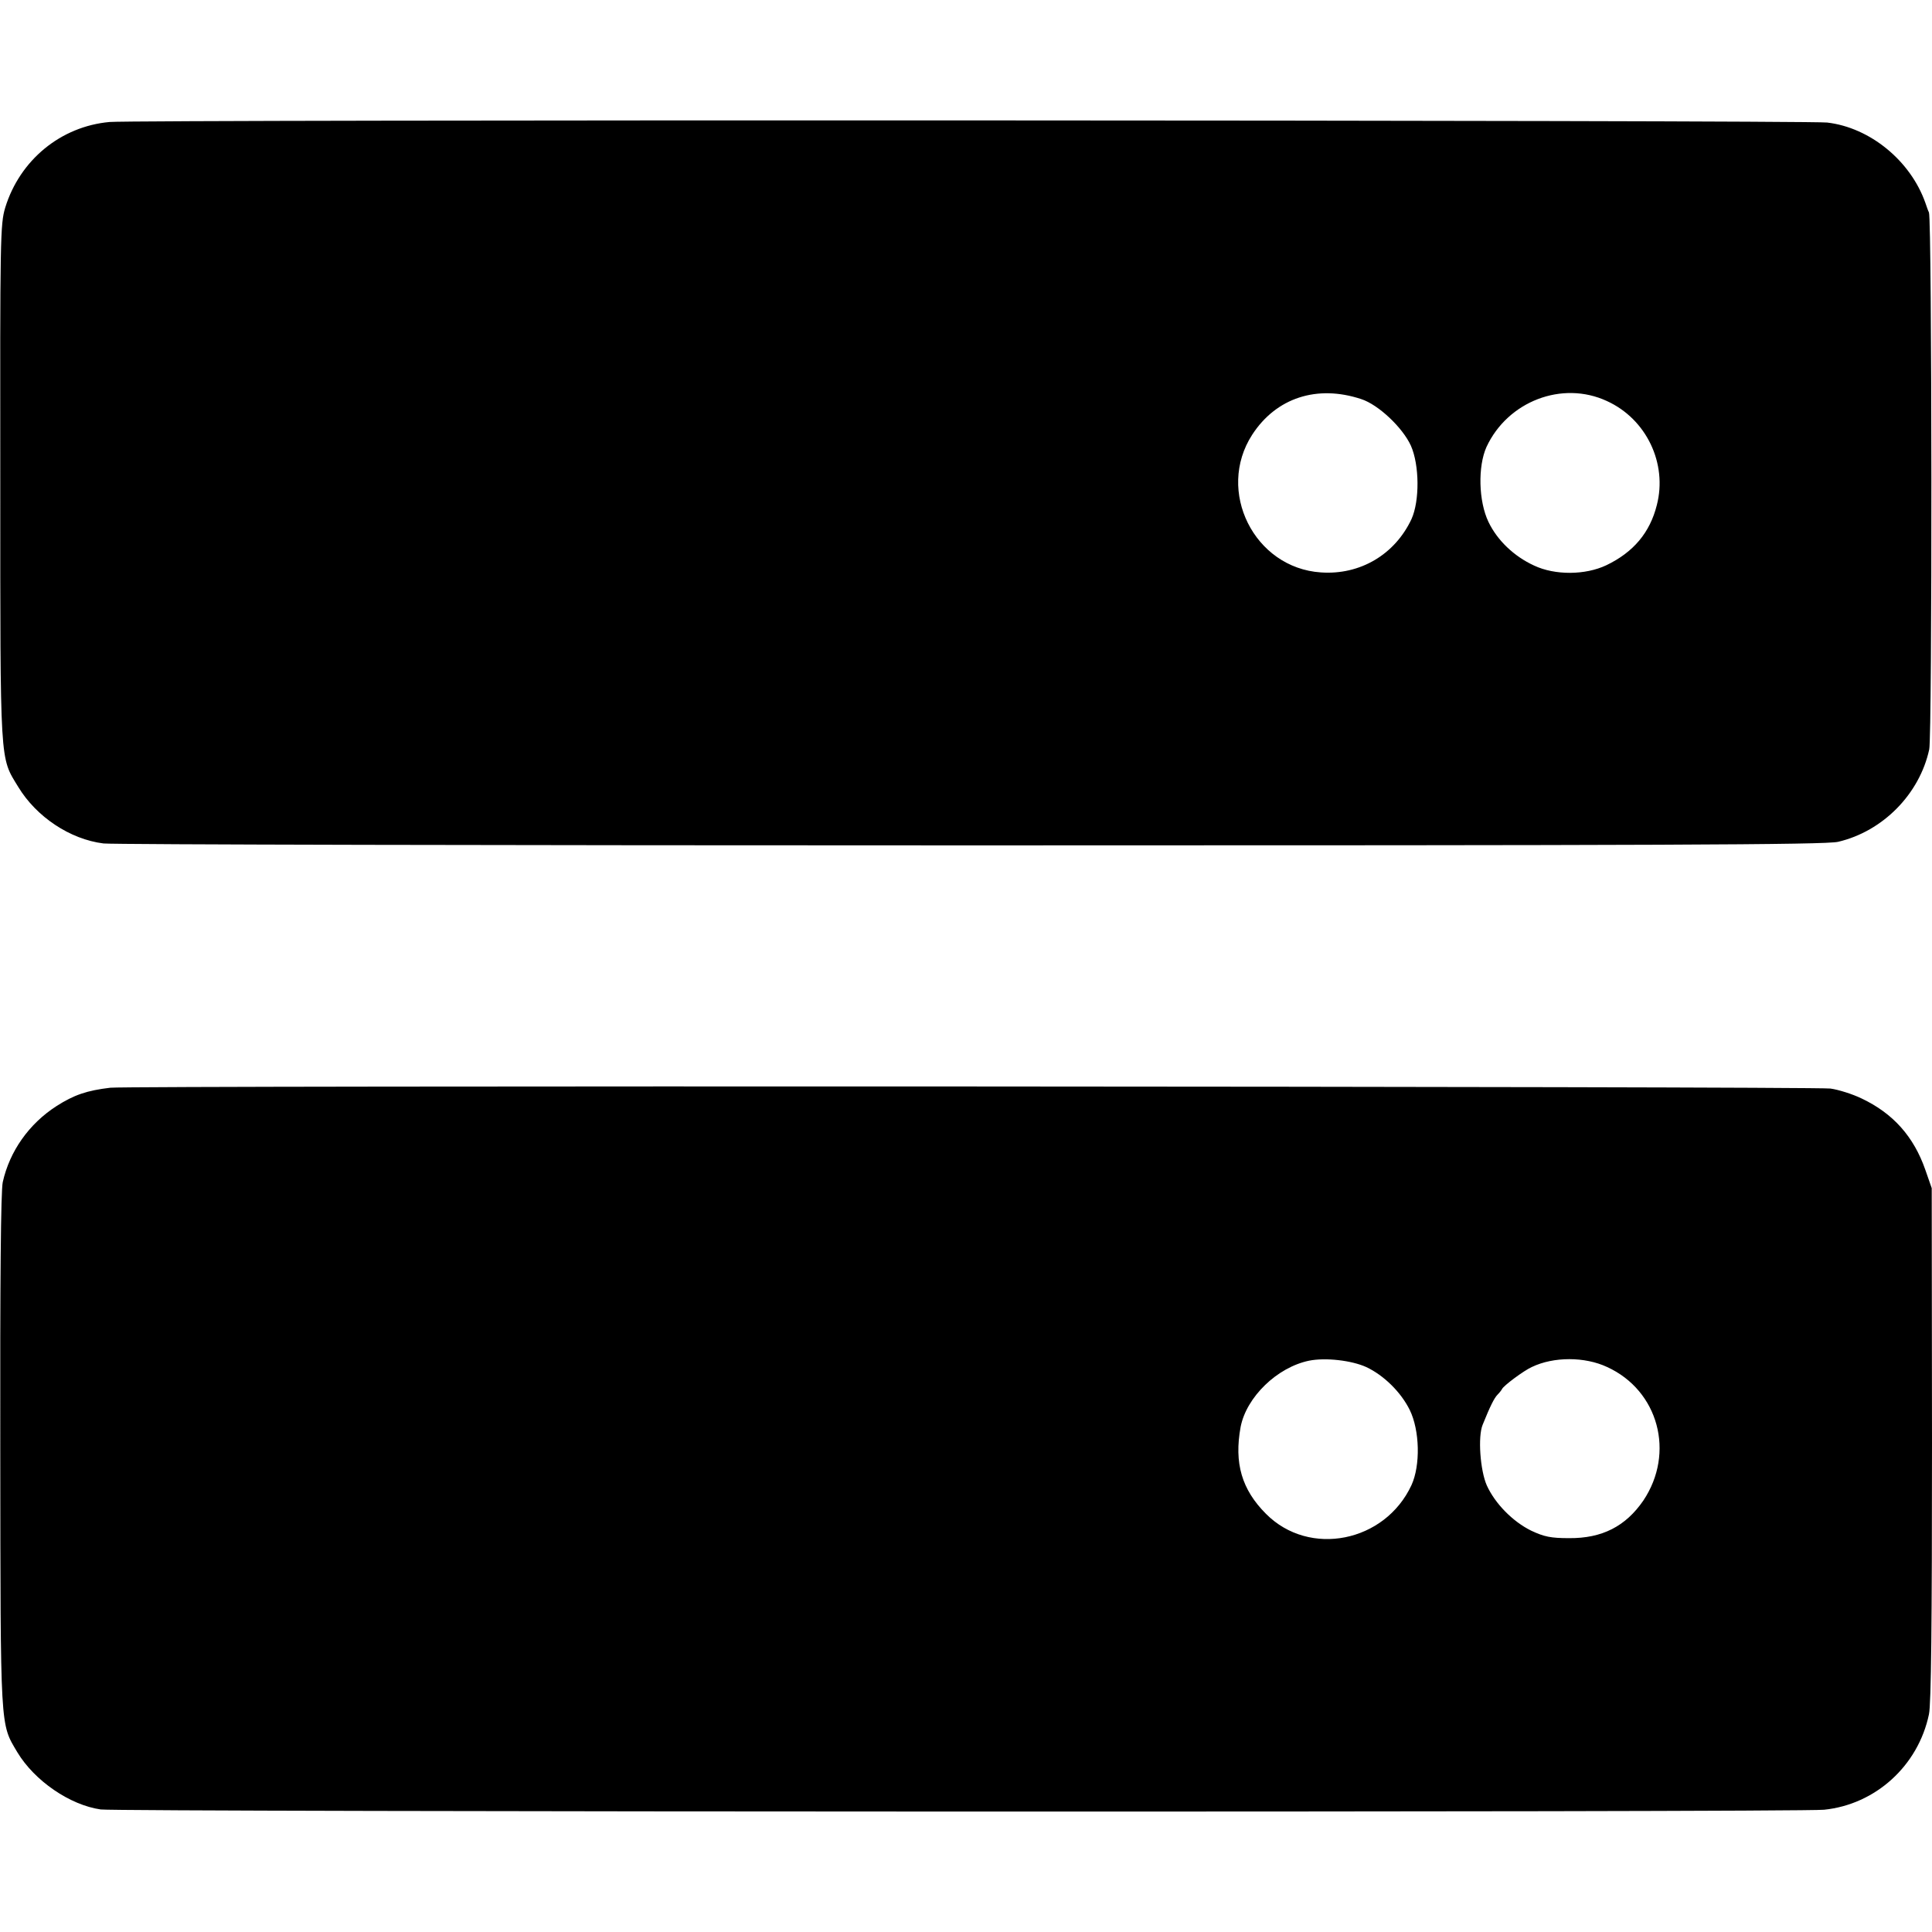 <?xml version="1.0" standalone="no"?>
<!DOCTYPE svg PUBLIC "-//W3C//DTD SVG 20010904//EN"
 "http://www.w3.org/TR/2001/REC-SVG-20010904/DTD/svg10.dtd">
<svg version="1.0" xmlns="http://www.w3.org/2000/svg"
 width="700pt" height="700pt" viewBox="0 0 700 700"
 preserveAspectRatio="xMidYMid meet">
<g transform="translate(0,700) scale(0.1,-0.1)"
fill="#000000" stroke="none">
<path d="M397 6558 c-177 -16 -325 -138 -378 -310 -18 -60 -19 -106 -18 -998
0 -1033 -2 -991 65 -1101 66 -109 188 -190 309 -205 33 -4 1448 -7 3145 -7
2495 0 3096 2 3140 13 162 38 295 173 330 335 11 52 10 1915 -1 1945 -4 8 -9
24 -13 35 -54 153 -201 273 -356 291 -83 9 -6119 11 -6223 2z m4535 -1004 c62
-20 150 -103 180 -169 31 -70 32 -200 2 -266 -60 -128 -186 -203 -328 -193
-242 16 -381 295 -249 499 87 134 235 182 395 129z m890 -7 c143 -65 220 -226
181 -377 -25 -100 -85 -171 -183 -218 -76 -36 -186 -37 -262 -1 -72 33 -133
91 -165 158 -36 75 -39 201 -7 272 77 165 274 241 436 166z"/>
<path d="M400 3059 c-85 -10 -132 -26 -196 -67 -99 -64 -169 -163 -194 -275
-7 -32 -10 -352 -9 -975 1 -1019 -1 -985 62 -1091 62 -103 190 -191 302 -207
68 -9 6151 -11 6244 -1 186 19 341 159 380 346 8 37 11 328 11 980 l-1 926
-23 66 c-42 121 -117 205 -231 259 -33 16 -84 32 -113 36 -65 8 -6155 11
-6232 3z m4550 -1012 c64 -30 126 -91 158 -156 36 -74 39 -200 6 -272 -96
-207 -370 -262 -527 -104 -88 88 -116 184 -92 315 21 108 132 216 248 240 60
12 154 1 207 -23z m873 0 c186 -85 247 -311 131 -484 -64 -93 -149 -137 -269
-136 -66 0 -90 5 -137 27 -67 33 -131 98 -161 164 -24 54 -33 177 -15 220 27
67 42 97 54 109 7 7 14 16 16 20 5 12 79 67 108 80 79 38 192 38 273 0z"/>
</g>
</svg>
